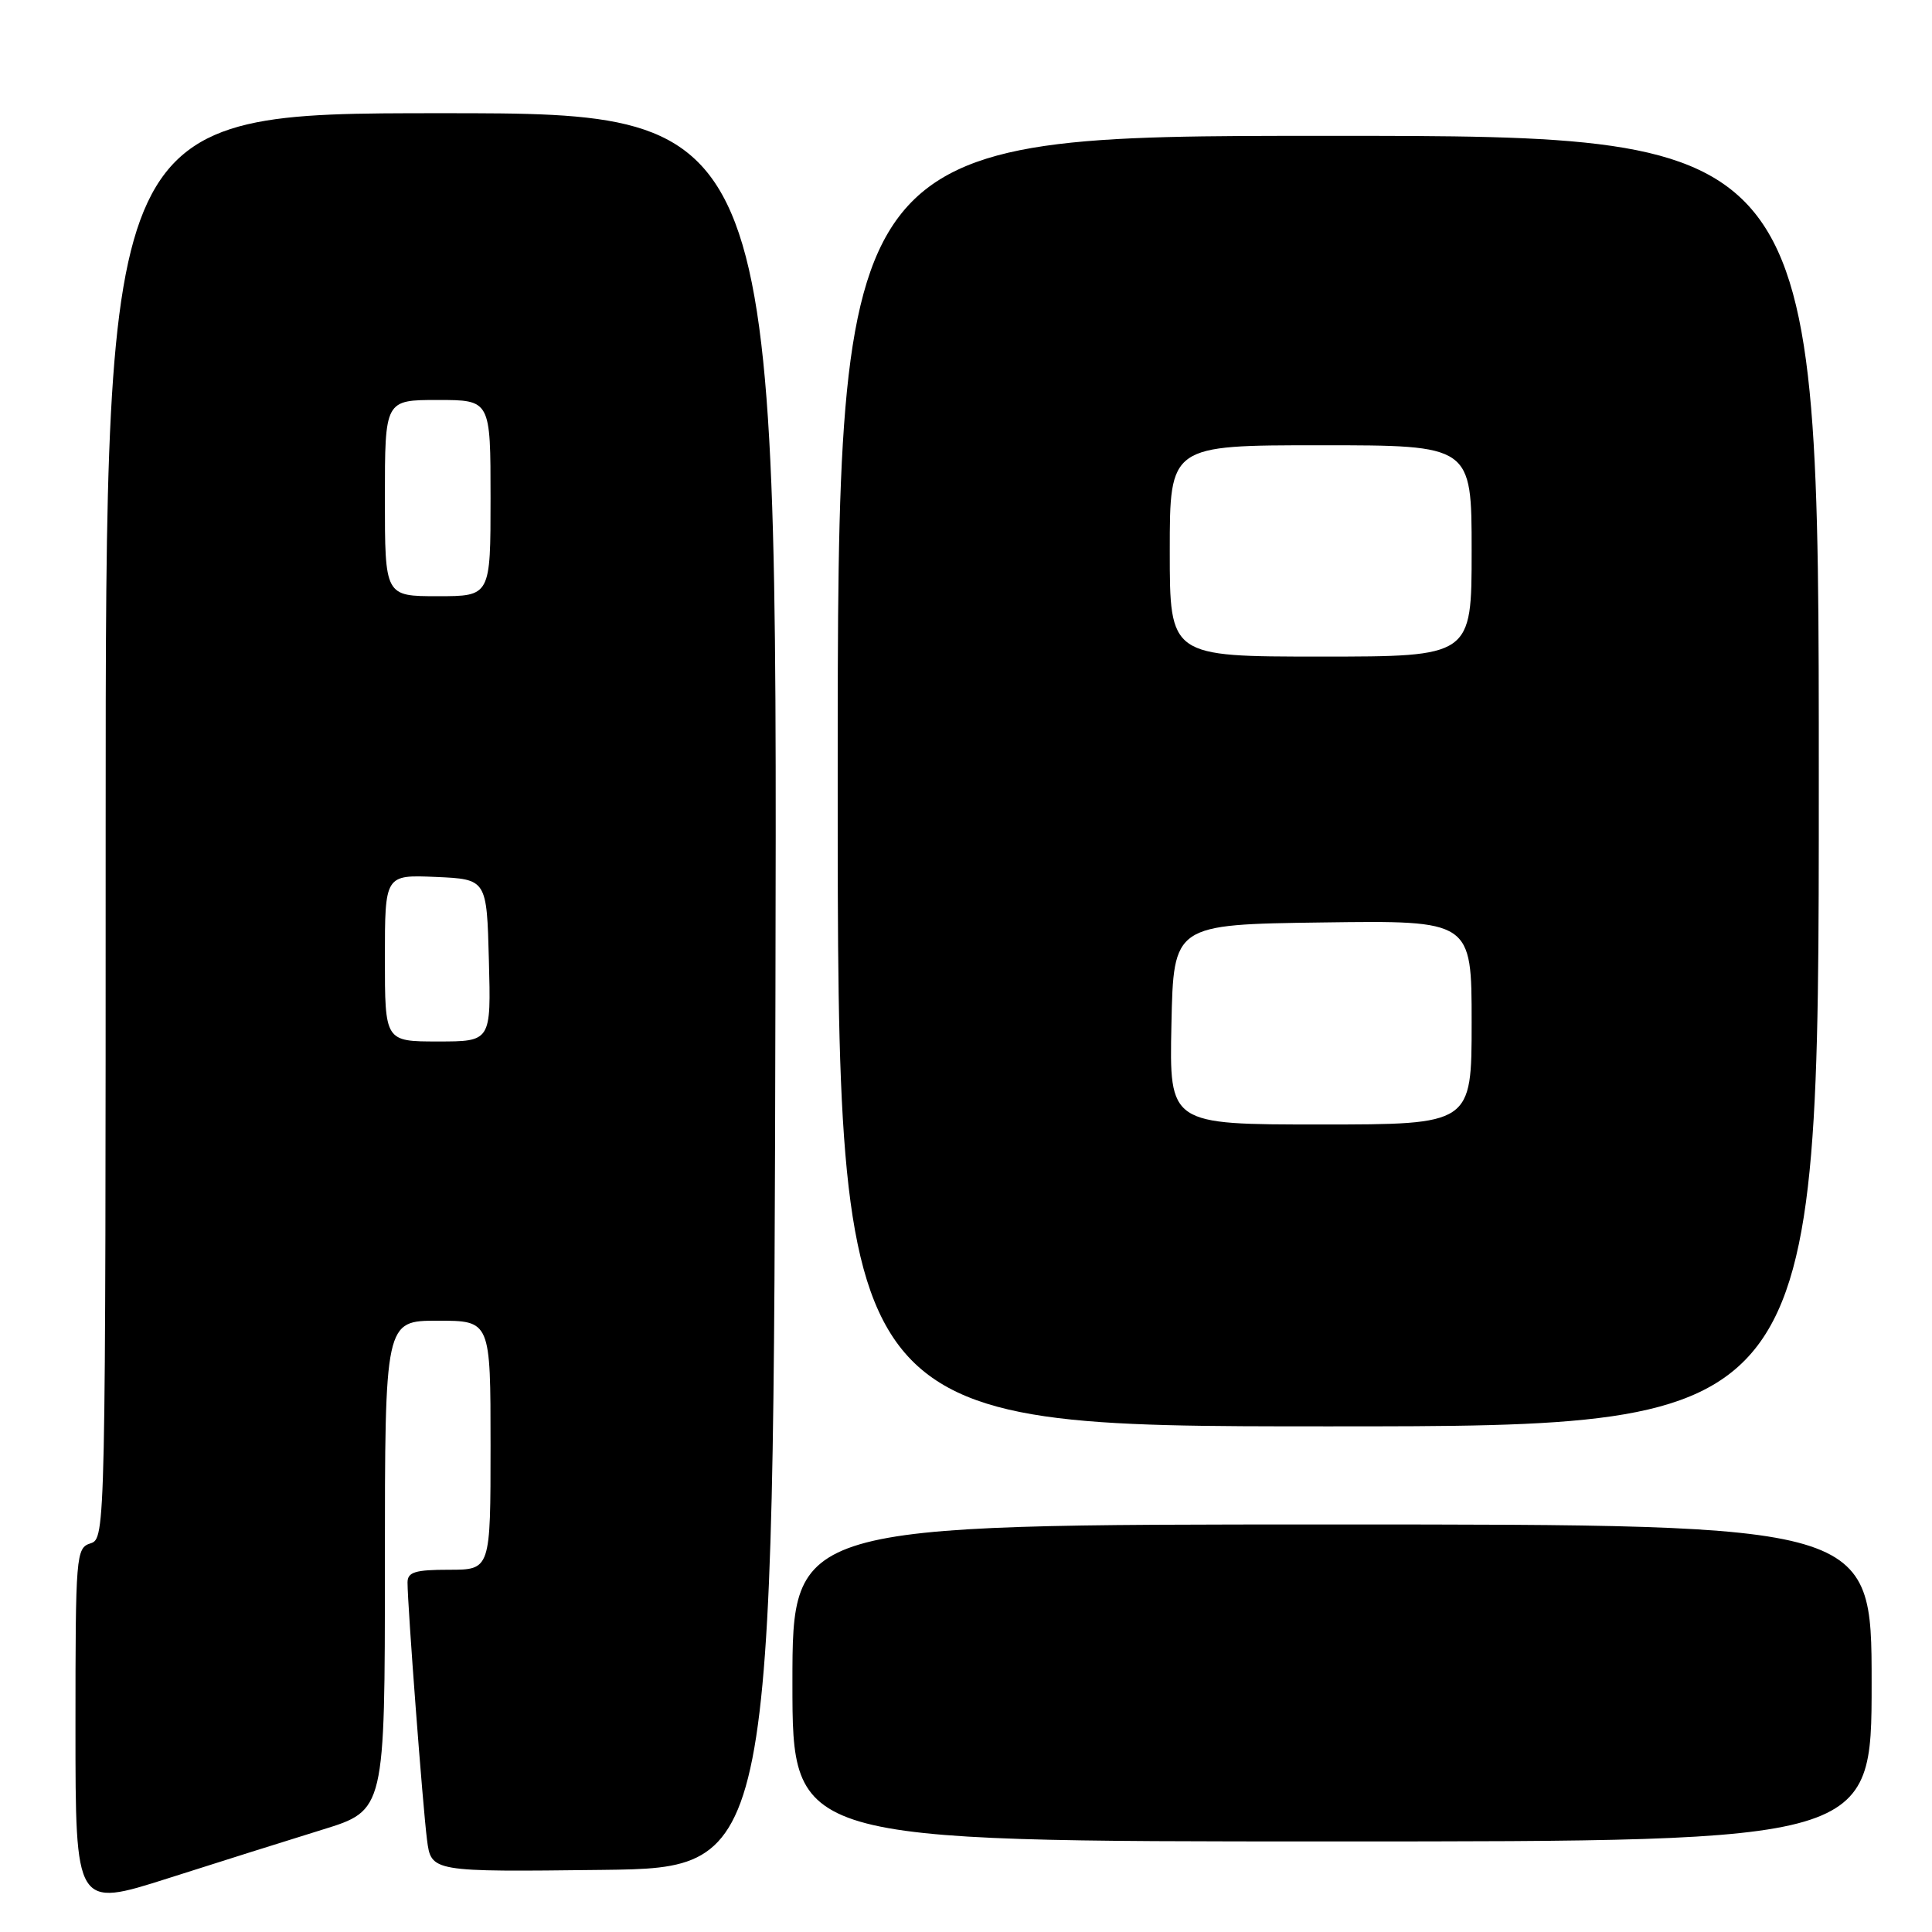 <?xml version="1.0" encoding="UTF-8" standalone="no"?>
<!DOCTYPE svg PUBLIC "-//W3C//DTD SVG 1.1//EN" "http://www.w3.org/Graphics/SVG/1.1/DTD/svg11.dtd" >
<svg xmlns="http://www.w3.org/2000/svg" xmlns:xlink="http://www.w3.org/1999/xlink" version="1.1" viewBox="0 0 256 256">
 <g >
 <path fill="currentColor"
d=" M 42.75 242.43 C 51.00 239.88 51.00 239.88 51.00 207.44 C 51.00 175.00 51.00 175.00 58.00 175.00 C 65.00 175.00 65.00 175.00 65.00 191.50 C 65.00 208.00 65.00 208.00 59.50 208.00 C 55.00 208.00 54.00 208.31 54.00 209.69 C 54.00 212.75 56.02 239.40 56.58 243.77 C 57.13 248.04 57.13 248.04 79.81 247.77 C 102.50 247.50 102.50 247.50 102.75 131.25 C 103.01 15.00 103.01 15.00 58.50 15.00 C 14.00 15.00 14.00 15.00 14.00 109.43 C 14.00 202.99 13.98 203.87 12.00 204.50 C 10.07 205.11 10.00 206.01 10.00 228.96 C 10.00 252.79 10.00 252.79 22.25 248.89 C 28.99 246.74 38.21 243.83 42.75 242.43 Z  M 248.00 223.00 C 248.00 202.00 248.00 202.00 176.50 202.00 C 105.00 202.00 105.00 202.00 105.00 223.00 C 105.00 244.00 105.00 244.00 176.50 244.00 C 248.00 244.00 248.00 244.00 248.00 223.00 Z  M 241.00 103.50 C 241.00 18.00 241.00 18.00 176.00 18.00 C 111.00 18.00 111.00 18.00 111.00 103.50 C 111.00 189.00 111.00 189.00 176.00 189.00 C 241.00 189.00 241.00 189.00 241.00 103.50 Z  M 51.00 126.95 C 51.00 115.91 51.00 115.91 57.75 116.20 C 64.50 116.50 64.50 116.50 64.78 127.25 C 65.07 138.00 65.07 138.00 58.03 138.00 C 51.00 138.00 51.00 138.00 51.00 126.95 Z  M 51.00 66.00 C 51.00 53.00 51.00 53.00 58.00 53.00 C 65.00 53.00 65.00 53.00 65.00 66.00 C 65.00 79.00 65.00 79.00 58.00 79.00 C 51.00 79.00 51.00 79.00 51.00 66.00 Z  M 155.22 135.75 C 155.50 122.50 155.50 122.50 175.25 122.23 C 195.00 121.96 195.00 121.96 195.00 135.48 C 195.00 149.00 195.00 149.00 174.97 149.00 C 154.94 149.00 154.94 149.00 155.22 135.75 Z  M 155.00 73.00 C 155.00 59.00 155.00 59.00 175.00 59.00 C 195.00 59.00 195.00 59.00 195.00 73.00 C 195.00 87.00 195.00 87.00 175.00 87.00 C 155.00 87.00 155.00 87.00 155.00 73.00 Z "/>
</g>
</svg>